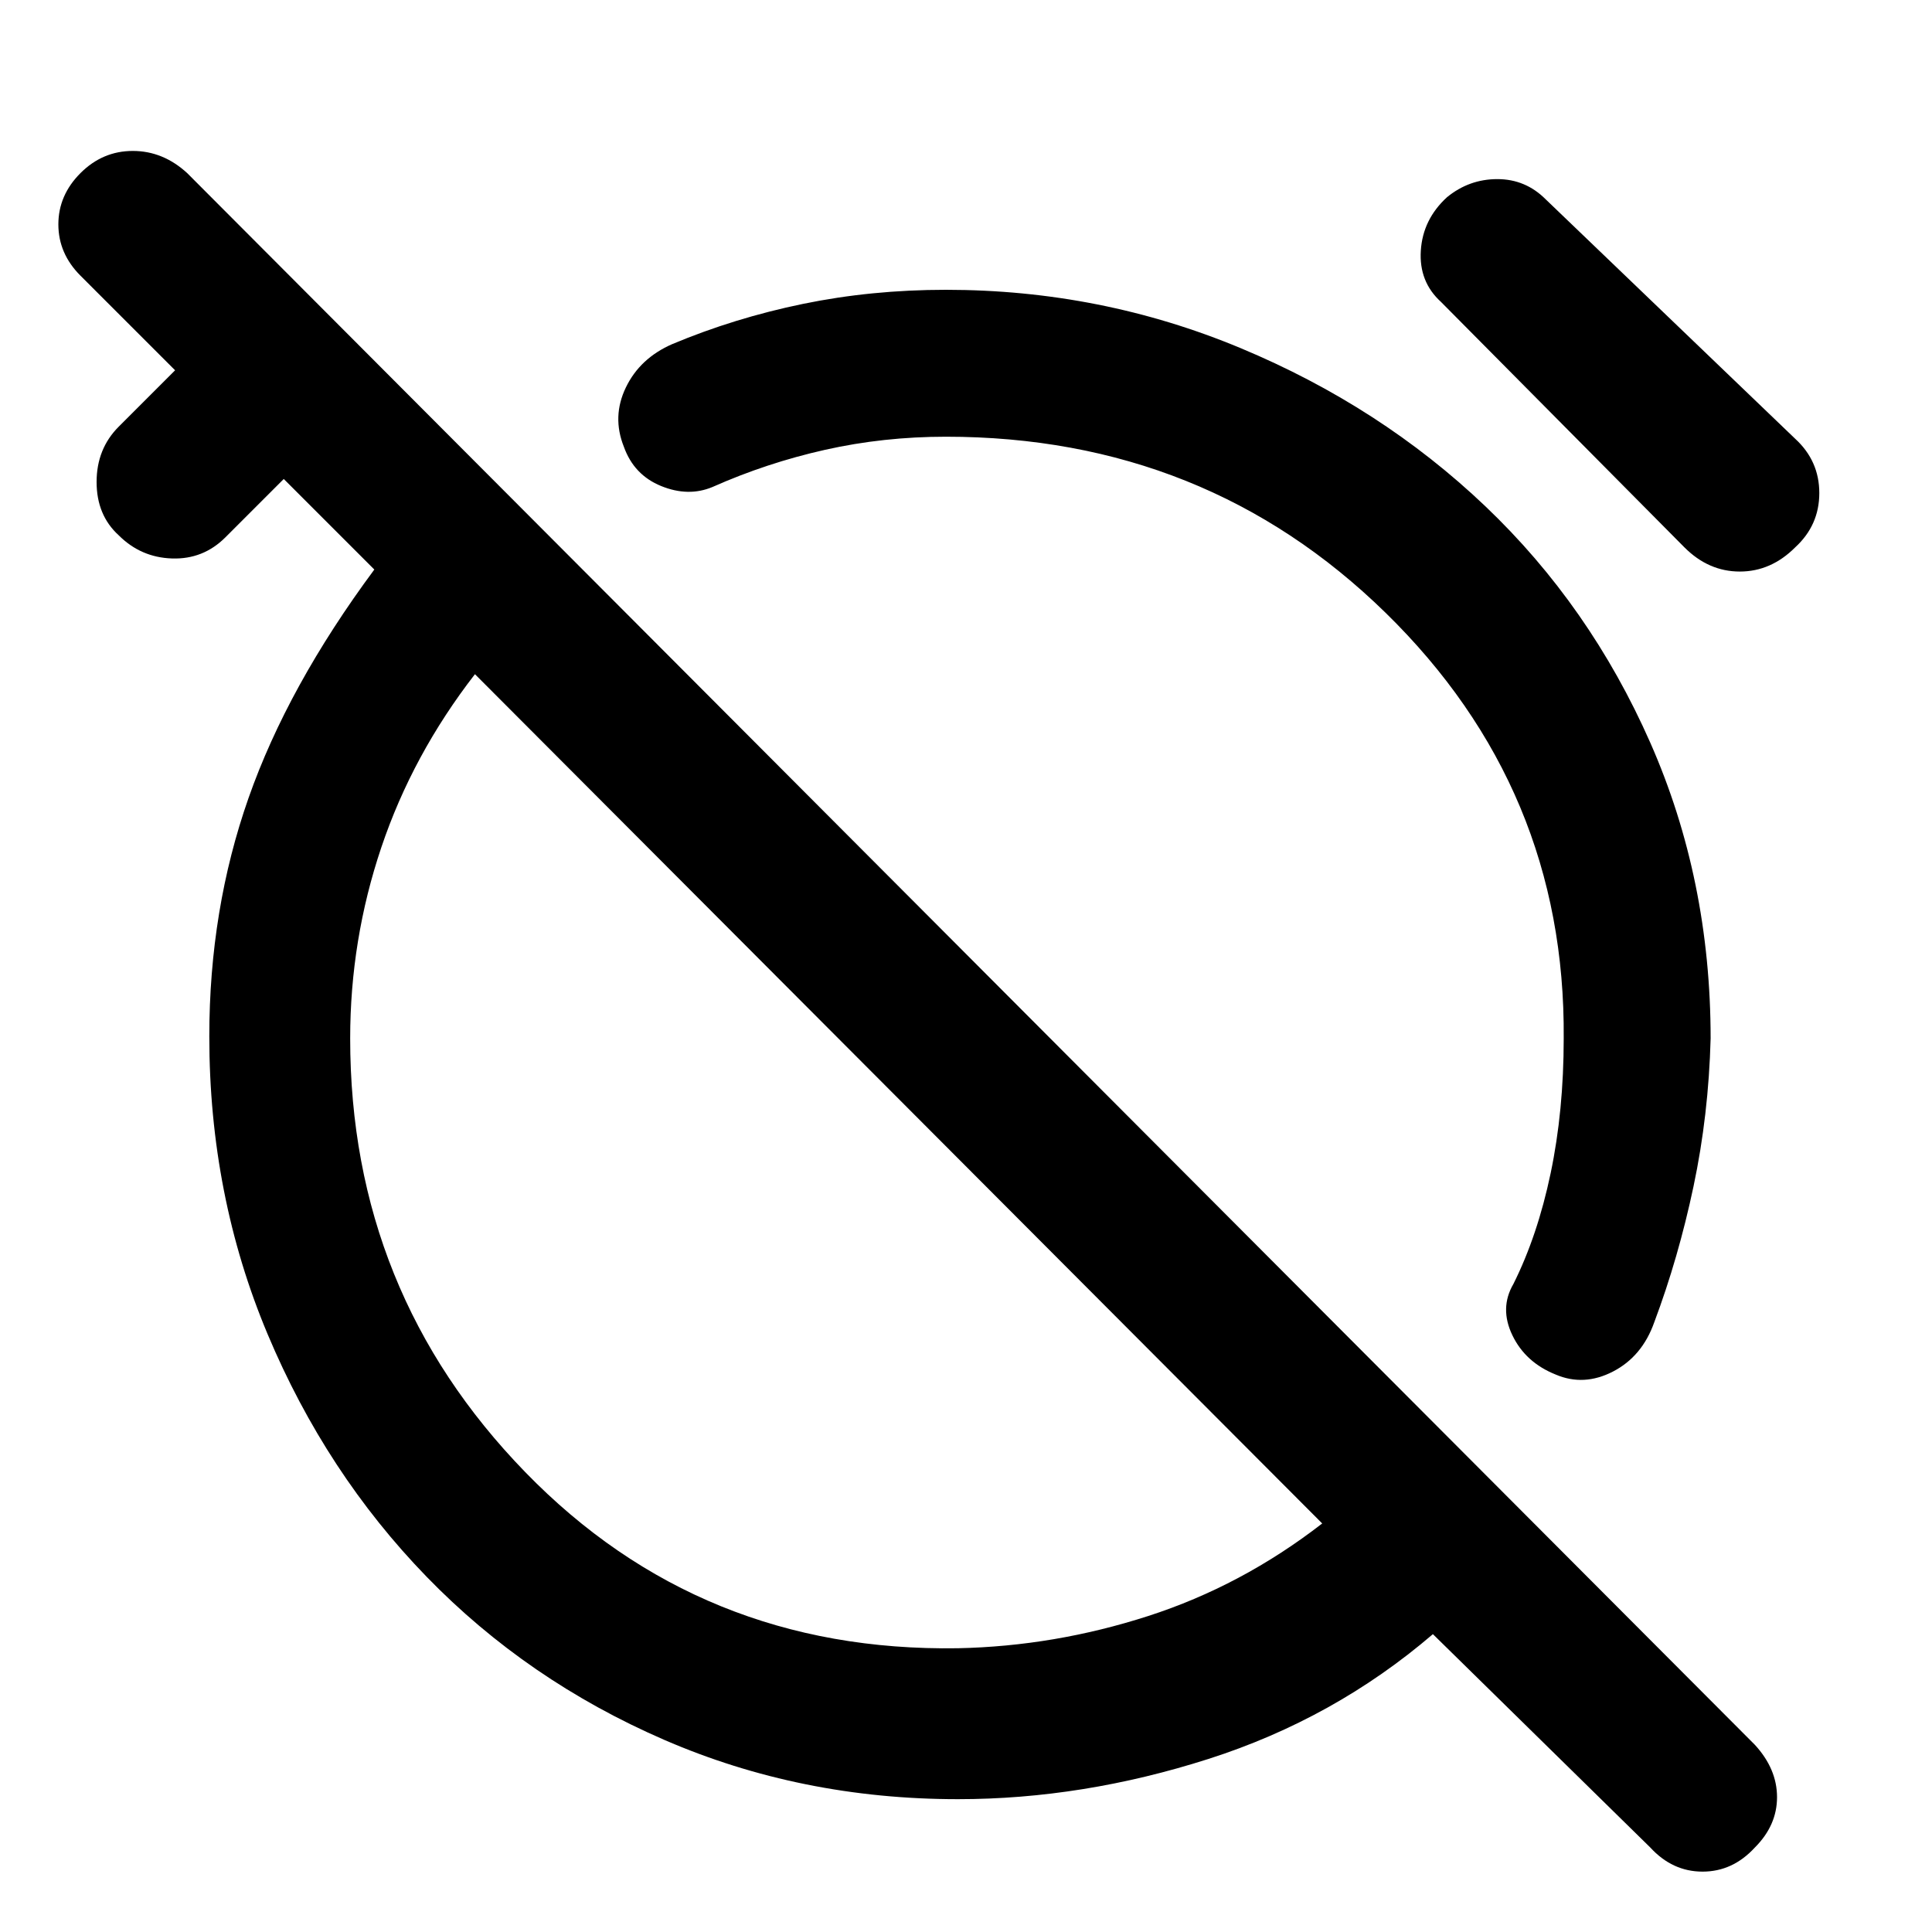 <svg xmlns="http://www.w3.org/2000/svg" height="48" viewBox="0 -960 960 960" width="48"><path d="M773-277q-15-6-21.5-19.5t.5-25.5q12-24 18.5-55t6.5-67q1-124-88.5-211.5T470-743q-31 0-60 6.5T354-718q-12 5-25.5-.5T310-738q-6-15 1-29.5t23-21.5q31-13 65-20t71-7q77 0 146.5 29T738-708.5Q790-659 820-591t30 147q-1 38-8.5 73.5T822-303q-6 17-20.5 24.5T773-277Zm-57-533q-11-10-10-25.5t13-26.5q11-9 25-9t24 10l124 119q12 11 12 27t-12 27q-12 12-27.5 12T837-688L716-810ZM476-66q-78 0-146-29.5t-118-81Q162-228 133-297t-29-148q0-63 19.5-118.5T186-677l-45-45-29 29q-11 11-26.5 10.5T59-694q-11-10-11-26.5T59-748l28-28-47-47q-11-11-11-25.5T40-874q11-11 26-11t27 11L872-93q11 12 11 26t-11 25q-11 12-26 12t-26-12L712-148q-49 42-111.5 62T476-66Zm0-75q48-1 94.5-16t86.5-46L236-625q-31 40-46.5 86T174-444q0 126 87 215.5T476-141Zm-29-274Zm94-93Z"/></svg>